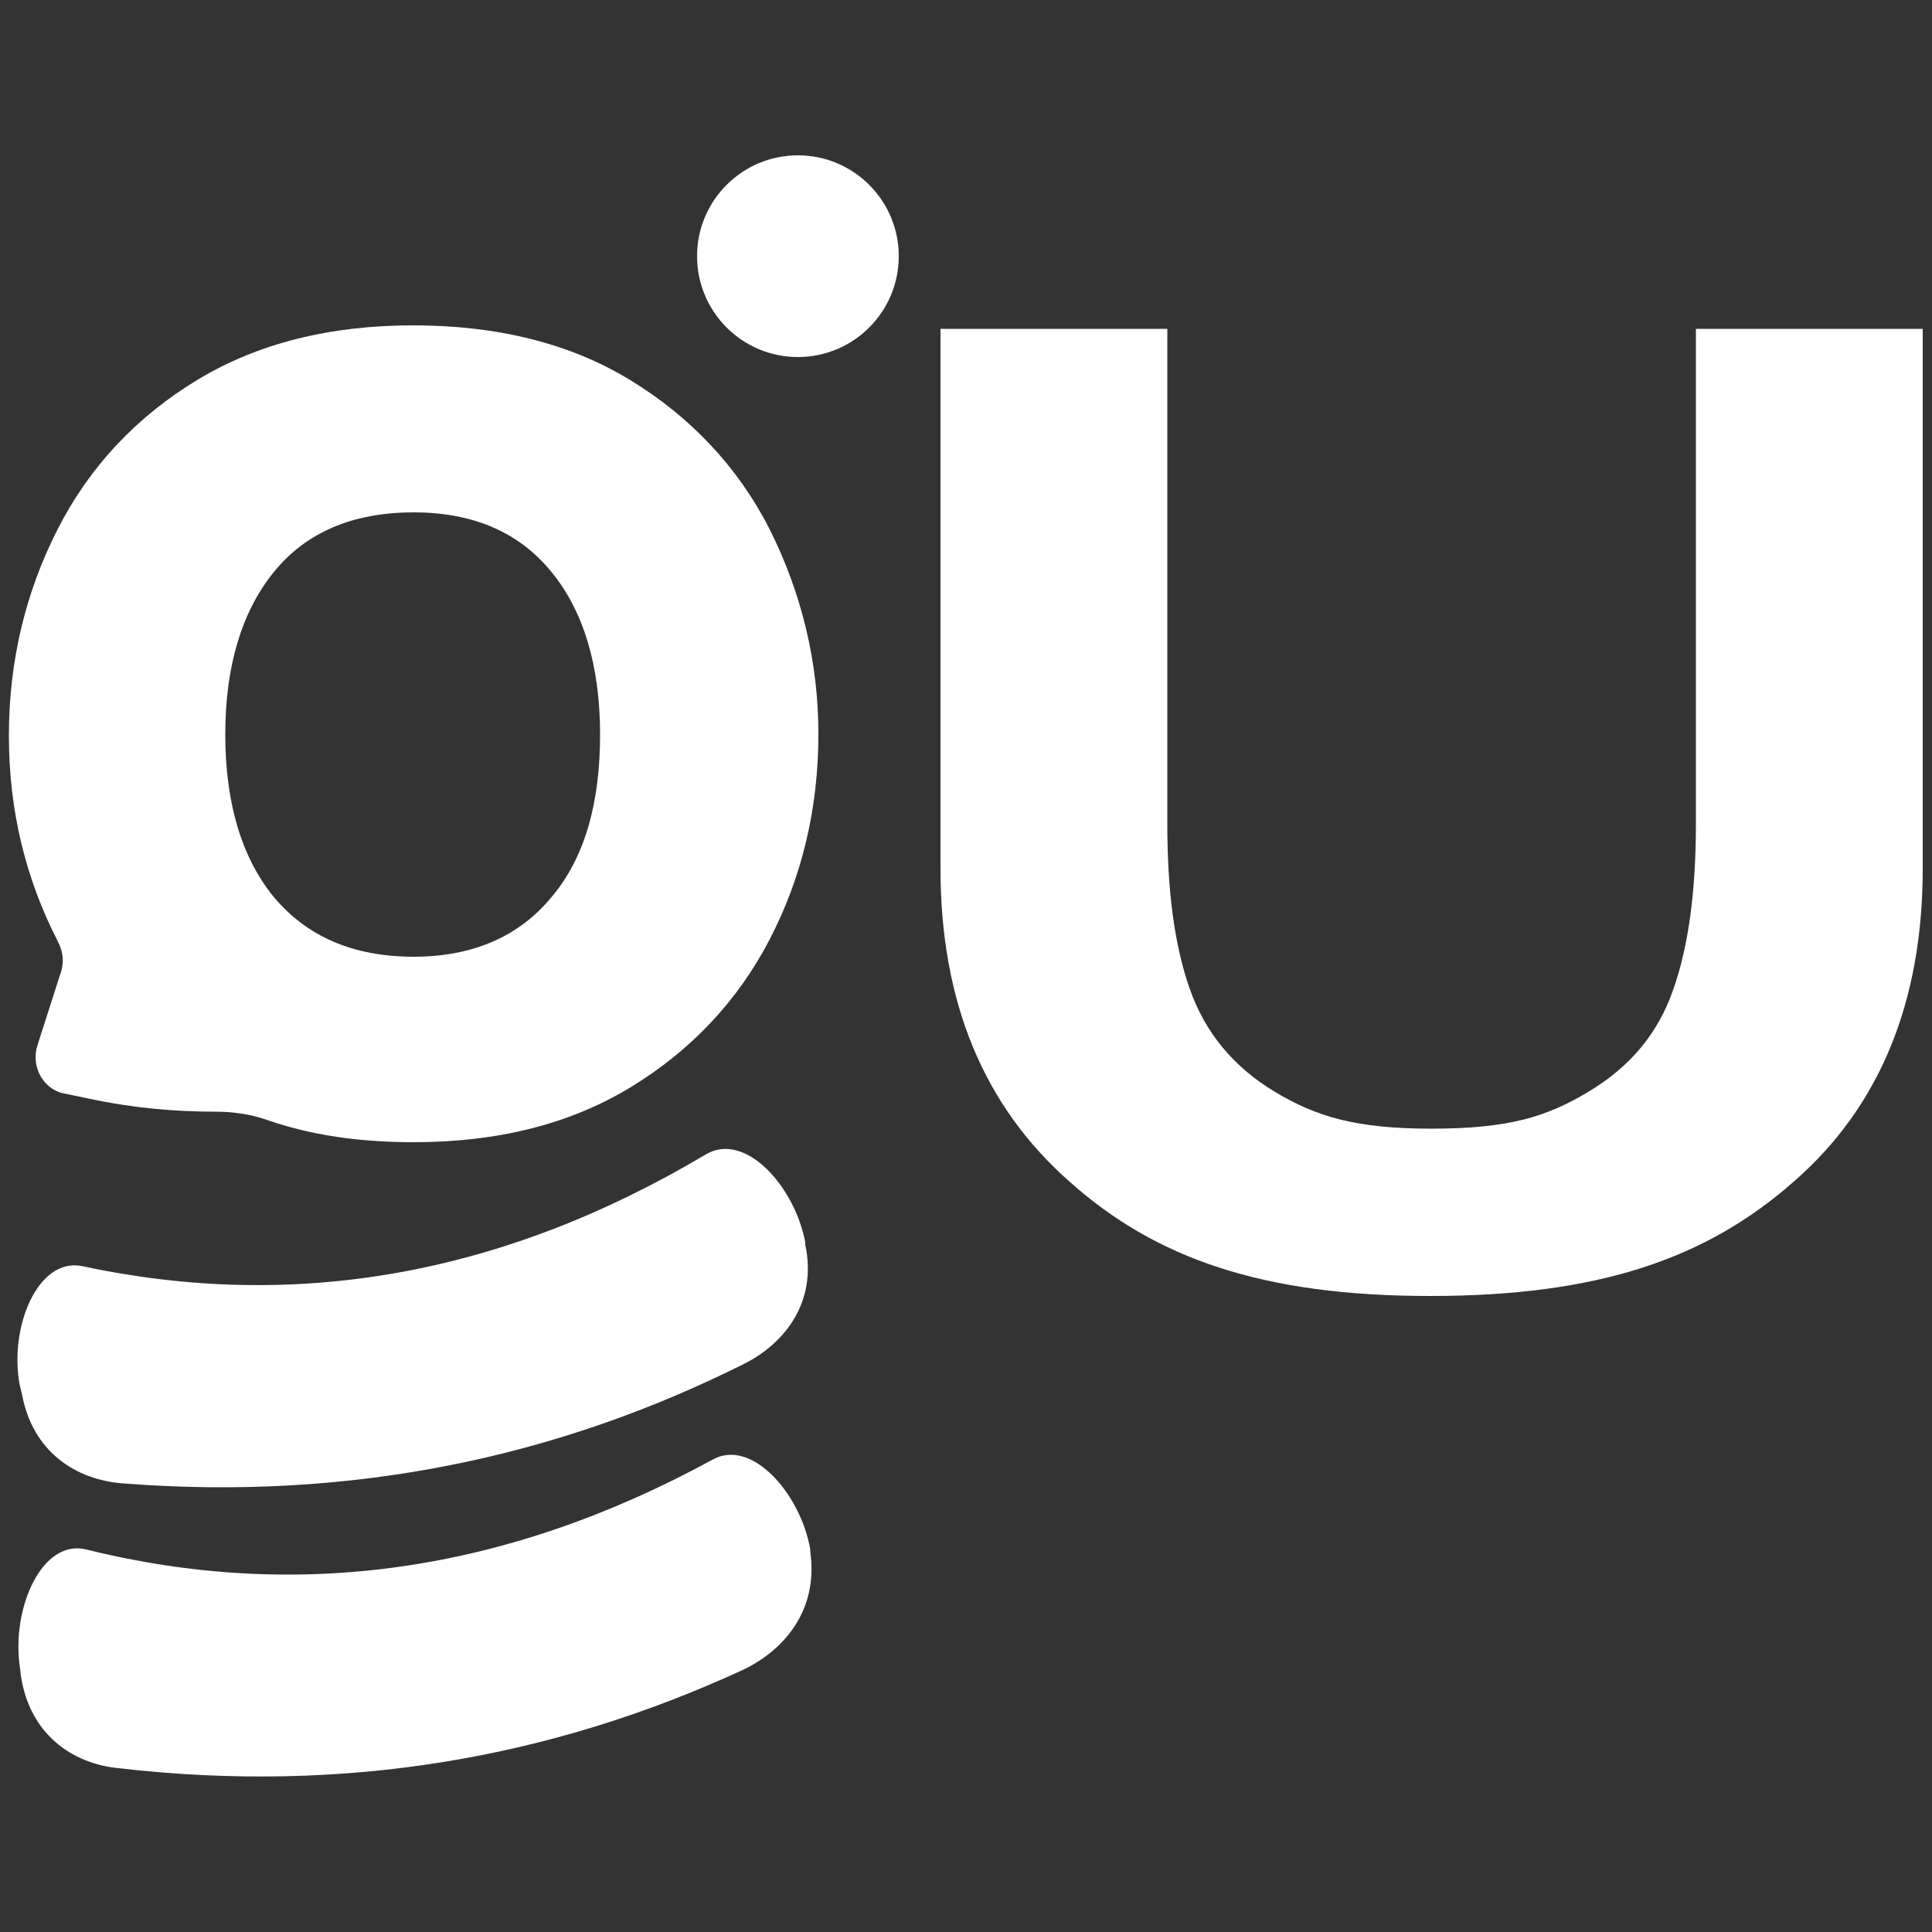 <?xml version="1.0" encoding="utf-8"?>
<!-- Generator: Adobe Illustrator 23.1.0, SVG Export Plug-In . SVG Version: 6.00 Build 0)  -->
<svg version="1.1" id="Capa_1" xmlns="http://www.w3.org/2000/svg" xmlns:xlink="http://www.w3.org/1999/xlink" x="0px" y="0px"
	 viewBox="0 0 500 500" style="enable-background:new 0 0 500 500;" xml:space="preserve">
<rect x="0" y="0" width="500" height="500" fill="#333333" stroke="none"/>
<style type="text/css">
	.st0{fill:#FFFFFF;}
</style>
<g>
	<path class="st0" d="M199.2,137c-8.3-16.3-20.6-29.2-36.2-38.7S128.5,84.2,107,84.2s-40.2,4.6-55.9,14.1
		c-15.7,9.5-27.9,22.4-36.2,38.7c-8.3,16.3-12.6,34.1-12.6,53.4c0,19.3,4.3,36.9,12.6,53.1l0,0c1.5,2.8,1.8,5.8,0.6,8.9l-5.8,18.1
		c-1.8,5.5,1.5,11.7,7.4,12.6l5.8,1.2c11.7,2.5,22.4,3.4,32.9,3.4l0,0c4.3,0,8.9,0.6,13.2,2.1c11.4,4,24,5.8,38.1,5.8
		c21.5,0,40.2-4.6,55.9-14.1c15.7-9.5,27.9-22.4,36.2-38.4s12.6-33.8,12.6-53.1C211.8,171.4,207.5,153.6,199.2,137z M142.7,232.2
		c-8.3,10.1-20.3,15.4-35.6,15.4c-15.7,0-27.6-5.2-36.2-15.4c-8.3-10.1-12.6-24.3-12.6-42.1c0-17.8,4.3-31.9,12.6-42.1
		s20.3-15.4,36.2-15.4c15.4,0,27.3,5.2,35.6,15.4c8.3,10.1,12.6,24.3,12.6,42.1C155.3,207.9,151.3,222.1,142.7,232.2z"/>
	<path class="st0" d="M192.4,432.1C143,454.9,89.5,464.4,30.6,457.6c-12-1.2-23-8.9-25.2-24l-0.3-2.5c-2.1-15,5.8-32.9,17.2-30.1
		c54.4,13.5,108.4,6.1,162.2-23.3c10.1-5.5,22.7,8.9,25.2,23.3c0,0.3,0,0.3,0,0.6C211.8,416.5,203.2,426.9,192.4,432.1z"/>
	<path class="st0" d="M192.7,352.9c-48.5,24.3-101.7,35.6-160.9,31c-12-0.9-23.3-8-26.1-23l-0.6-2.5c-2.8-14.7,4.6-33.2,16.3-30.7
		c54.7,11.7,108.4,2.5,161.2-28.9c10.1-6.1,23,8,25.8,22.7c0,0.3,0,0.3,0,0.6C211.5,336.6,203.5,347.4,192.7,352.9z"/>
	<circle class="st0" cx="206.5" cy="66.3" r="26.1"/>
	<path class="st0" d="M276.9,305.9c-22.4-19.7-33.5-46.7-33.5-81.1V85.1h58.7v128.1c0,17.2,1.8,31.3,5.8,42.7
		c4,11.4,11.4,20.3,22.1,26.7c10.7,6.4,20.9,9.5,40.5,9.5c20,0,29.8-3.1,40.5-9.5c10.7-6.4,18.1-15,22.1-26.7
		c4-11.4,5.8-25.8,5.8-42.7V85.1h58.7v139.7c0,34.4-11.1,61.7-33.5,81.1c-22.4,19.7-50.1,29.5-94,29.5
		C326.6,335.4,299,325.6,276.9,305.9z"/>
</g>
</svg>
